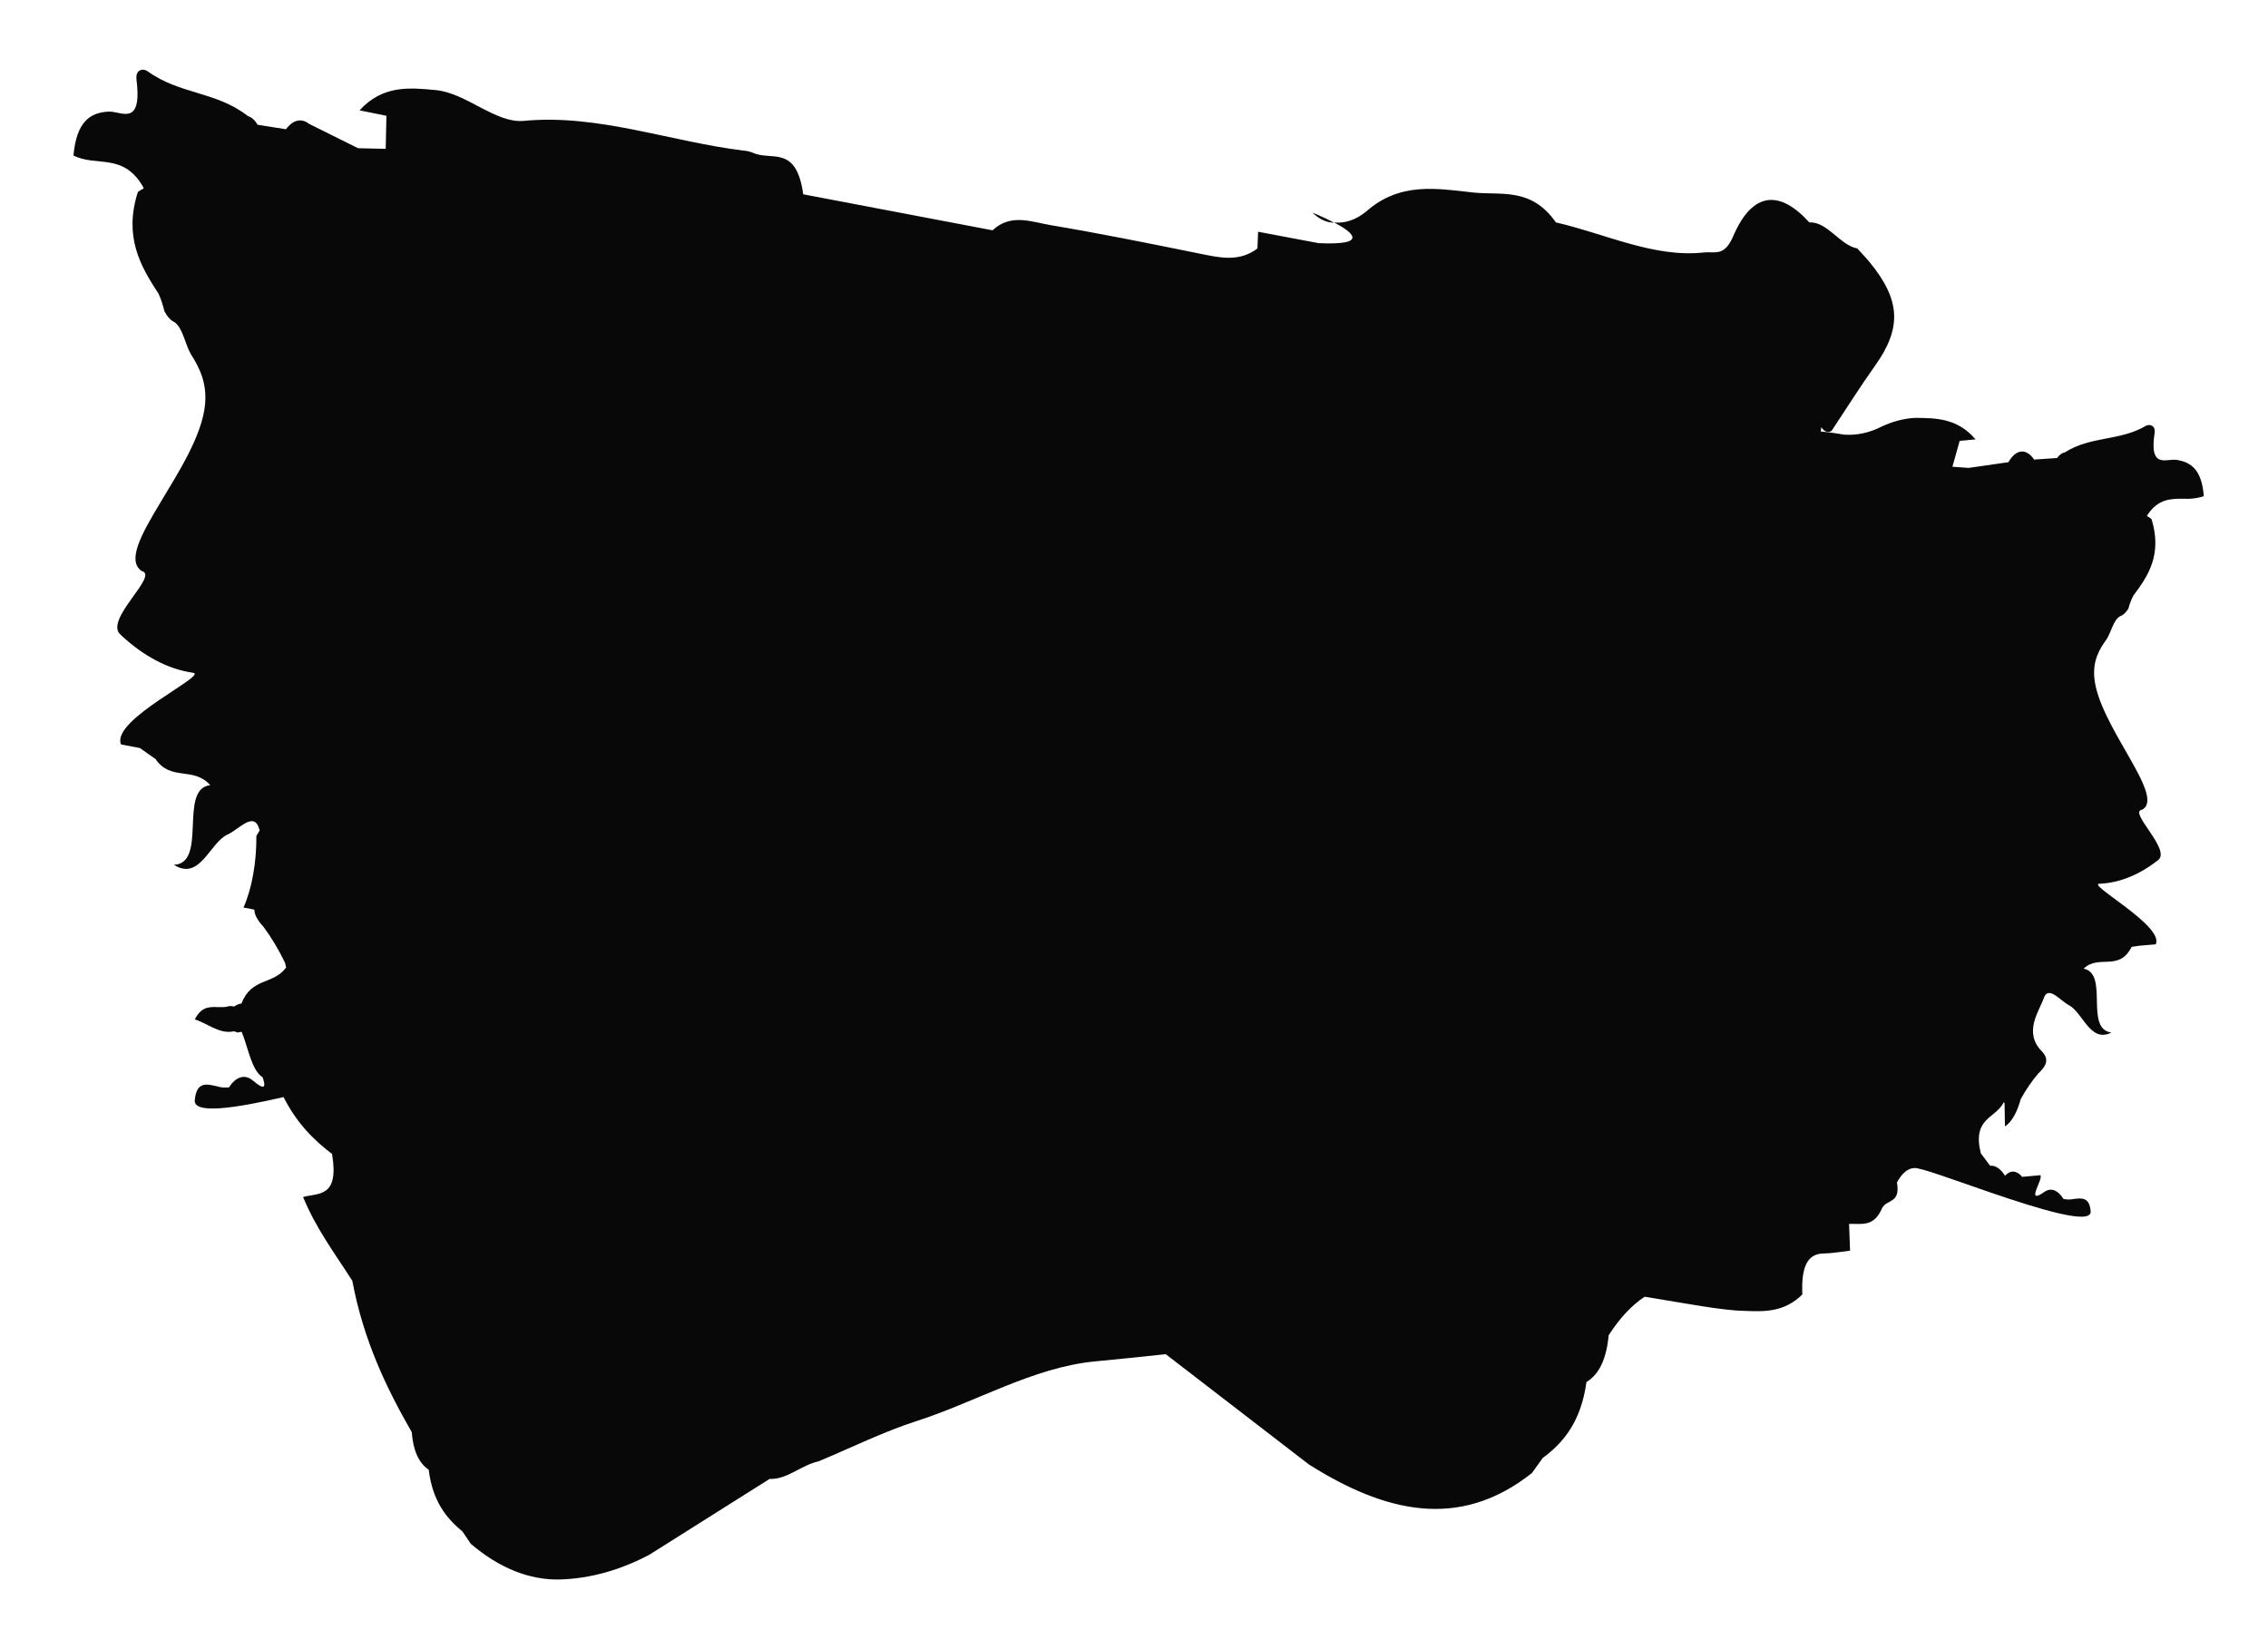 <?xml version="1.0" encoding="UTF-8" standalone="no" ?>
<!DOCTYPE svg PUBLIC "-//W3C//DTD SVG 1.1//EN" "http://www.w3.org/Graphics/SVG/1.1/DTD/svg11.dtd">
<svg xmlns="http://www.w3.org/2000/svg" xmlns:xlink="http://www.w3.org/1999/xlink" version="1.1" width="550" height="400" viewBox="0 0 550 400" xml:space="preserve">
<desc>Created with Fabric.js 5.2.4</desc>
<defs>
</defs>
<rect x="0" y="0" width="100%" height="100%" fill="transparent"></rect>
<g transform="matrix(1 0 0 1 275 200)" id="0e659c5f-fa97-4ec7-a6cc-9f79d149e497"  >
<rect style="stroke: none; stroke-width: 1; stroke-dasharray: none; stroke-linecap: butt; stroke-dashoffset: 0; stroke-linejoin: miter; stroke-miterlimit: 4; fill: rgb(255,255,255); fill-rule: nonzero; opacity: 1; visibility: hidden;" vector-effect="non-scaling-stroke"  x="-275" y="-200" rx="0" ry="0" width="550" height="400" />
</g>
<g transform="matrix(Infinity NaN NaN Infinity 0 0)" id="cdb07288-a07d-412e-b956-47571096d1b6"  >
</g>
<g transform="matrix(1.07 0 0 2.43 276.12 200)" id="合体_13_00000065057218155460181310000005005897152813588650_"  >
<path style="stroke: none; stroke-width: 1; stroke-dasharray: none; stroke-linecap: butt; stroke-dashoffset: 0; stroke-linejoin: miter; stroke-miterlimit: 4; fill: rgb(8,8,8); fill-rule: nonzero; opacity: 1;" vector-effect="non-scaling-stroke"  transform=" translate(-344.23, -1980.23)" d="M 192.875 2052.02 C 192.256 2051.615 191.634 2051.209 190.991 2050.791 C 187.291 2049.451 184.204 2047.738 183.34 2044.631 C 181.004 2043.926 179.788 2042.641 179.497 2040.876 C 173.703 2036.435 168.552 2031.699 166.023 2025.768 C 162.149 2023.084 157.907 2020.645 154.864 2017.407 C 158.355 2016.973 163.093 2017.495 161.433 2013.107 C 157.2 2011.695 153.341 2009.968 150.444 2007.43 C 139.58 2008.53 130.019 2009.185 130.318 2007.737 C 130.703 2005.879 132.937 2006.108 135.185 2006.337 C 136.146 2006.472 137.117 2006.512 138.085 2006.456 C 139.627 2005.397 141.577 2005.127 143.348 2005.728 C 146.512 2006.919 146.342 2006.312 145.701 2005.457 C 143.133 2004.736 142.441 2002.494 140.94 2000.91 L 140.063 2000.985 L 139.183 2000.861 C 136.016 2001.186 133.278 2000.087 130.333 1999.676 C 131.781 1998.396 133.65 1998.419 135.519 1998.447 C 136.18 1998.455 136.84 1998.465 137.483 1998.419 C 138.055 1998.329 138.637 1998.321 139.212 1998.396 C 139.758 1998.229 140.322 1998.125 140.892 1998.089 C 143.211 1995.465 148.064 1996.258 151.024 1994.496 C 150.936 1994.343 150.854 1994.188 150.779 1994.029 C 149.294 1992.682 147.677 1991.49 145.952 1990.47 C 144.737 1989.879 143.839 1989.303 143.821 1988.725 C 143.034 1988.634 142.205 1988.572 141.362 1988.514 C 143.264 1986.62 144.317 1984.036 144.281 1981.352 L 145.032 1980.813 C 144.984 1980.75 144.938 1980.688 144.896 1980.627 C 143.687 1978.869 140.218 1980.748 137.784 1981.215 C 133.756 1981.989 131.495 1985.915 125.584 1984.242 C 133.313 1984.126 126.544 1976.642 133.824 1976.296 C 129.995 1974.396 124.908 1975.935 121.424 1973.69 L 117.876 1972.59 C 116.454 1972.472 115.032 1972.353 113.61 1972.232 C 111.166 1969.759 133.775 1965.239 129.844 1965.073 C 124.232 1964.707 118.717 1963.428 113.516 1961.288 C 109.58 1959.799 122.406 1955.339 118.27 1954.916 C 111.527 1952.883 131.291 1944.475 132.642 1938.323 C 133.117 1936.163 131.437 1934.672 129.442 1933.278 C 128.095 1932.278 127.671 1930.697 125.718 1930.078 C 124.877 1929.914 124.091 1929.539 123.434 1928.988 C 123.083 1928.34 122.634 1927.75 122.103 1927.239 C 117.922 1924.439 114.216 1921.528 117.416 1917.092 C 117.849 1916.942 118.292 1916.824 118.742 1916.738 C 118.682 1916.674 118.621 1916.609 118.564 1916.545 C 114.027 1913.131 108.032 1914.614 102.824 1913.445 C 103.524 1910.074 106.562 1909.158 110.812 1909.065 C 111.463 1909.067 112.115 1909.105 112.763 1909.178 C 115.363 1909.413 118.169 1909.651 117.115 1905.885 C 116.815 1904.809 118.699 1904.742 119.607 1905.031 C 126.926 1907.369 135.115 1907.025 142.369 1909.513 C 143.164 1909.608 143.922 1909.906 144.568 1910.38 L 150.979 1910.826 C 152.564 1909.885 154.483 1909.688 156.225 1910.289 L 167.317 1912.718 C 169.404 1912.739 171.495 1912.76 173.59 1912.782 L 173.755 1909.482 C 171.724 1909.299 169.691 1909.119 167.656 1908.94 C 172.917 1906.417 178.876 1906.662 184.968 1906.919 C 191.868 1907.214 198.531 1910.259 204.914 1909.99 C 221.654 1909.283 238.058 1912.057 254.614 1912.953 C 255.375 1912.971 256.134 1913.05 256.883 1913.187 C 261.002 1914.01 266.655 1912.335 268.215 1917.319 C 282.519 1918.519 296.823 1919.717 311.126 1920.912 C 315.302 1919.201 319.888 1920.073 324.301 1920.398 C 335.522 1921.229 346.732 1922.227 357.938 1923.229 C 362.444 1923.629 366.918 1924.129 371.161 1922.729 C 371.203 1922.169 371.252 1921.615 371.308 1921.057 L 385.019 1922.195 C 396.56 1922.426 392.769 1921.109 388.537 1920.129 C 390.997 1920.239 393.455 1919.872 395.776 1919.05 C 403.456 1916.043 411.921 1916.75 420.076 1917.14 C 426.308 1917.44 433.176 1916.578 438.806 1920.126 C 449.962 1921.246 460.99 1923.672 472.331 1923.126 C 472.852 1923.101 473.358 1923.105 473.849 1923.11 C 475.707 1923.133 477.367 1923.157 479.005 1921.484 C 483.483 1916.906 489.735 1916.958 496.249 1920.13 C 500.239 1920.006 503.271 1922.43 507.108 1922.721 C 508.067 1923.191 509.054 1923.635 509.983 1924.135 C 516.957 1927.903 517.214 1930.672 511.124 1934.435 C 507.754 1936.52 504.562 1938.76 501.289 1940.928 C 500.496 1941.157 499.643 1941.024 498.959 1940.564 C 498.909 1940.709 498.858 1940.853 498.817 1940.996 C 500.559 1941.063 502.302 1941.166 504.046 1941.306 C 506.936 1941.403 509.826 1941.132 512.647 1940.5 C 515.112 1939.991 517.619 1939.702 520.136 1939.636 C 525.018 1939.649 529.798 1939.664 533.914 1941.781 C 532.714 1941.833 531.514 1941.884 530.314 1941.933 C 529.764 1942.792 529.214 1943.649 528.665 1944.511 C 529.889 1944.549 531.117 1944.588 532.343 1944.629 L 541.37 1944.057 C 543.056 1942.739 545.392 1942.635 547.189 1943.798 L 552.389 1943.641 C 552.918 1943.319 553.516 1943.128 554.133 1943.083 C 560.033 1941.427 566.577 1941.971 572.526 1940.428 C 573.264 1940.237 574.774 1940.353 574.49 1941.166 C 573.497 1944.027 575.767 1943.935 577.858 1943.842 C 578.41 1943.819 578.95 1943.796 579.412 1943.824 C 582.812 1944.043 585.212 1944.848 585.637 1947.458 C 584.123 1947.668 582.594 1947.751 581.067 1947.705 C 578.215 1947.705 575.361 1947.695 572.92 1949.292 L 572.771 1949.435 C 573.126 1949.516 573.475 1949.622 573.816 1949.752 C 576.209 1953.263 573.129 1955.367 569.676 1957.375 C 569.233 1957.747 568.85 1958.186 568.54 1958.675 C 567.989 1959.076 567.347 1959.336 566.672 1959.431 C 565.085 1959.836 564.683 1961.031 563.572 1961.756 C 561.926 1962.756 560.524 1963.841 560.821 1965.519 C 561.665 1970.283 577.16 1977.411 571.686 1978.74 C 568.359 1978.921 578.45 1982.781 575.242 1983.791 C 570.986 1985.257 566.526 1986.047 562.026 1986.134 C 558.873 1986.124 576.798 1990.371 574.747 1992.181 L 571.074 1992.32 C 570.48 1992.354 569.886 1992.391 569.294 1992.431 C 566.406 1994.952 561.877 1993.143 558.408 1994.609 C 564.222 1995.123 558.516 2000.632 564.7 2000.986 C 559.9 2002.07 558.241 1998.978 555.046 1998.249 C 553.115 1997.805 550.412 1996.243 549.376 1997.549 C 548.339 1998.855 544.7 2000.956 548.917 2002.856 C 550.768 2003.692 549.817 2004.378 548.15 2005.065 C 546.734 2005.785 545.395 2006.643 544.15 2007.628 C 543.349 2008.958 542.073 2009.934 540.58 2010.36 L 540.48 2007.978 C 540.411 2007.978 540.338 2007.978 540.266 2007.978 C 538.397 2009.594 533.112 2009.491 535.102 2013.041 L 537.218 2014.28 C 538.42 2014.232 539.604 2014.583 540.585 2015.28 C 541.823 2014.692 543.268 2014.734 544.47 2015.391 C 545.695 2015.344 546.921 2015.296 548.147 2015.246 C 549.13 2015.101 548.584 2015.68 548.047 2016.255 C 547.338 2017.022 546.656 2017.788 549.647 2016.855 C 551.082 2016.456 552.621 2016.727 553.833 2017.593 C 554.605 2017.67 555.383 2017.672 556.155 2017.601 C 557.962 2017.501 559.763 2017.401 559.998 2018.842 C 560.23 2020.242 548.184 2018.592 537.228 2016.942 C 528.867 2015.677 521.143 2014.416 519.999 2014.513 C 518.574 2014.535 517.198 2015.041 516.099 2015.949 C 516.953 2018.103 513.745 2017.602 512.713 2018.529 C 511.144 2020.134 508.925 2020.111 506.692 2020.088 C 506.21 2020.088 505.724 2020.078 505.247 2020.088 C 505.321 2020.981 505.396 2021.872 505.472 2022.762 C 503.433 2022.862 501.397 2023.031 499.361 2023.043 C 495.377 2023.071 494.426 2024.751 494.649 2027.133 C 490.582 2028.904 486.112 2028.85 481.639 2028.77 C 476.714 2028.749 468.039 2028.008 458.925 2027.354 C 456.016 2028.194 453.26 2029.493 450.759 2031.201 C 450.286 2033.482 448.692 2035.085 445.734 2035.872 C 444.463 2039.864 440.499 2041.924 435.809 2043.457 C 434.983 2043.968 434.183 2044.457 433.38 2044.951 C 416.74 2050.751 399.829 2048.817 382.822 2044.097 C 372.006 2040.43 361.19 2036.762 350.374 2033.091 C 344.97 2033.348 339.566 2033.591 334.161 2033.82 C 320.261 2034.429 307.308 2037.872 293.861 2039.774 C 286.398 2040.832 279.069 2042.432 271.68 2043.79 C 267.92 2044.128 264.493 2045.635 260.612 2045.537 C 251.538 2048.056 242.465 2050.575 233.391 2053.096 C 226.736 2054.653 219.931 2055.485 213.096 2055.578 C 206.194 2055.654 199.337 2054.447 192.875 2052.02 z M 383.623 1919.148 C 383.623 1919.148 386.149 1919.593 388.534 1920.148 C 386.846 1920.152 385.175 1919.812 383.623 1919.149 L 383.623 1919.148 z" stroke-linecap="round" />
</g>
</svg>
